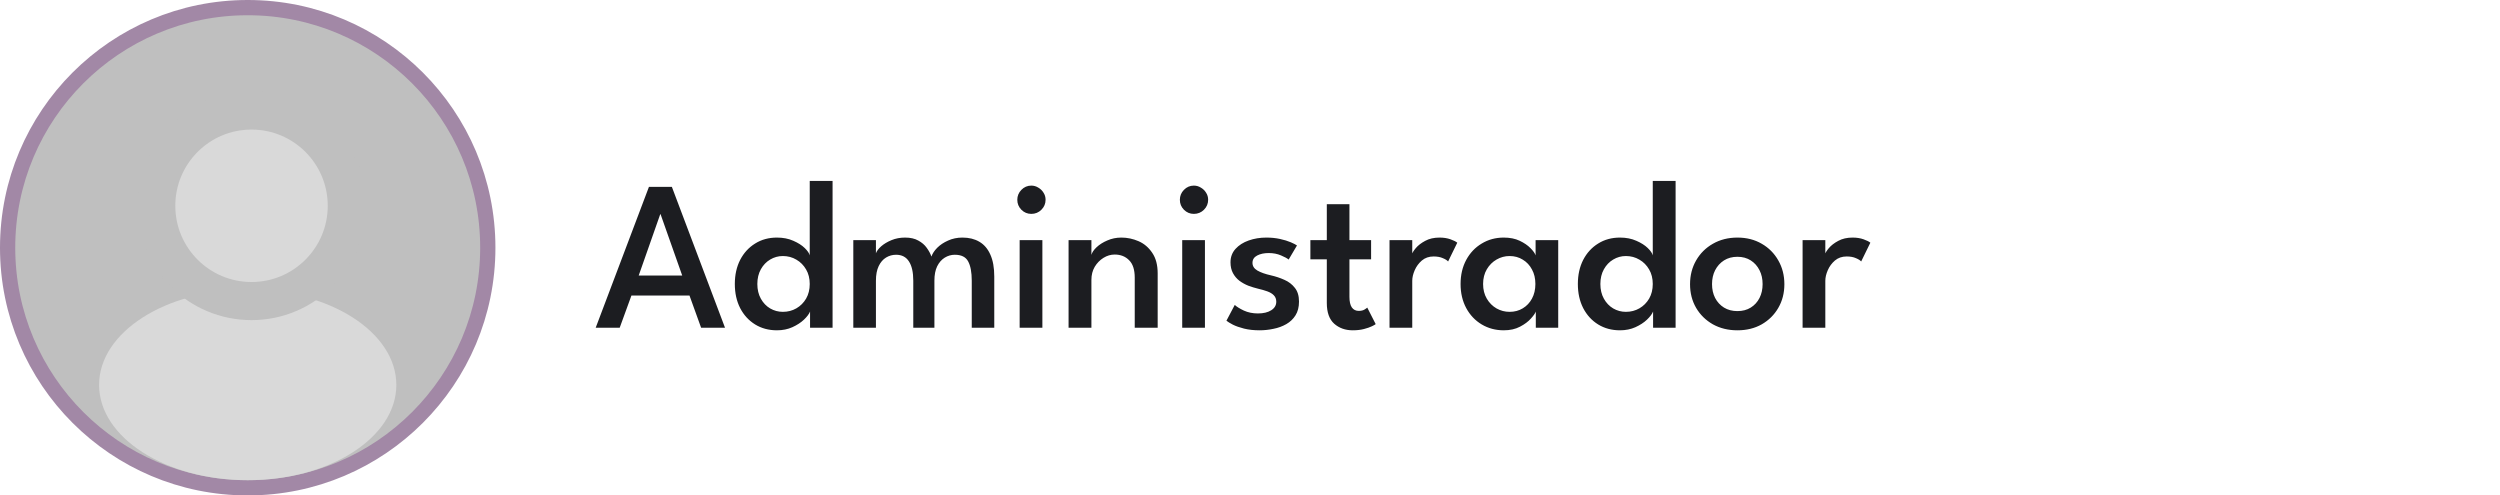 <svg width="328" height="65" viewBox="0 0 328 65" fill="none" xmlns="http://www.w3.org/2000/svg">
<circle cx="32.5" cy="32.5" r="31.5" fill="#BFBFBF" stroke="#A288A6" stroke-width="2"/>
<ellipse cx="32.5" cy="50.5" rx="19.5" ry="12.5" fill="#D9D9D9"/>
<circle cx="33" cy="27" r="12.5" fill="#D9D9D9" stroke="#BFBFBF" stroke-width="5"/>
<path d="M85.14 24.52H88.15L95.122 43H91.986L90.46 38.772H82.844L81.304 43H78.154L85.14 24.52ZM83.796 36.154H89.508L86.666 28.104H86.624L83.796 36.154ZM101.939 43.336C100.857 43.336 99.9 43.079 99.069 42.566C98.239 42.053 97.585 41.339 97.109 40.424C96.643 39.509 96.409 38.455 96.409 37.26C96.409 36.065 96.643 35.011 97.109 34.096C97.585 33.181 98.239 32.467 99.069 31.954C99.9 31.431 100.857 31.17 101.939 31.17C102.742 31.17 103.456 31.31 104.081 31.59C104.707 31.861 105.206 32.178 105.579 32.542C105.953 32.906 106.172 33.228 106.237 33.508V23.736H109.233V43H106.279V40.872C106.149 41.199 105.883 41.553 105.481 41.936C105.08 42.319 104.571 42.65 103.955 42.93C103.349 43.201 102.677 43.336 101.939 43.336ZM102.709 40.914C103.363 40.914 103.955 40.76 104.487 40.452C105.019 40.144 105.444 39.719 105.761 39.178C106.079 38.627 106.237 37.988 106.237 37.26C106.237 36.532 106.079 35.897 105.761 35.356C105.444 34.805 105.019 34.376 104.487 34.068C103.955 33.751 103.363 33.592 102.709 33.592C102.112 33.592 101.557 33.746 101.043 34.054C100.539 34.353 100.133 34.777 99.825 35.328C99.517 35.879 99.363 36.523 99.363 37.26C99.363 37.997 99.517 38.641 99.825 39.192C100.133 39.743 100.539 40.167 101.043 40.466C101.557 40.765 102.112 40.914 102.709 40.914ZM126.276 31.17C127.135 31.17 127.872 31.352 128.488 31.716C129.114 32.08 129.594 32.64 129.93 33.396C130.276 34.152 130.448 35.118 130.448 36.294V43H127.494V36.826C127.494 35.715 127.336 34.871 127.018 34.292C126.71 33.713 126.127 33.424 125.268 33.424C124.802 33.424 124.363 33.55 123.952 33.802C123.542 34.054 123.21 34.432 122.958 34.936C122.716 35.431 122.594 36.061 122.594 36.826V43H119.822V36.826C119.822 35.715 119.631 34.871 119.248 34.292C118.875 33.713 118.315 33.424 117.568 33.424C117.092 33.424 116.654 33.545 116.252 33.788C115.851 34.031 115.529 34.404 115.286 34.908C115.044 35.412 114.922 36.051 114.922 36.826V43H111.954V31.506H114.922V33.228C115.025 32.939 115.254 32.635 115.608 32.318C115.972 32.001 116.425 31.73 116.966 31.506C117.508 31.282 118.1 31.17 118.744 31.17C119.444 31.17 120.023 31.301 120.48 31.562C120.947 31.814 121.316 32.131 121.586 32.514C121.866 32.897 122.072 33.279 122.202 33.662C122.333 33.279 122.585 32.897 122.958 32.514C123.341 32.131 123.817 31.814 124.386 31.562C124.956 31.301 125.586 31.17 126.276 31.17ZM133.778 43V31.506H136.76V43H133.778ZM135.304 28.062C134.8 28.062 134.366 27.88 134.002 27.516C133.647 27.152 133.47 26.718 133.47 26.214C133.47 25.71 133.647 25.276 134.002 24.912C134.366 24.539 134.8 24.352 135.304 24.352C135.64 24.352 135.948 24.441 136.228 24.618C136.517 24.786 136.746 25.01 136.914 25.29C137.091 25.561 137.18 25.869 137.18 26.214C137.18 26.718 136.998 27.152 136.634 27.516C136.27 27.88 135.827 28.062 135.304 28.062ZM147.127 31.17C147.902 31.17 148.653 31.329 149.381 31.646C150.109 31.963 150.707 32.472 151.173 33.172C151.649 33.863 151.887 34.763 151.887 35.874V43H148.877V36.42C148.877 35.384 148.63 34.623 148.135 34.138C147.65 33.643 147.02 33.396 146.245 33.396C145.732 33.396 145.242 33.541 144.775 33.83C144.309 34.119 143.926 34.511 143.627 35.006C143.338 35.501 143.193 36.07 143.193 36.714V43H140.197V31.506H143.193V33.438C143.277 33.121 143.501 32.789 143.865 32.444C144.239 32.089 144.71 31.791 145.279 31.548C145.849 31.296 146.465 31.17 147.127 31.17ZM155.106 43V31.506H158.088V43H155.106ZM156.632 28.062C156.128 28.062 155.694 27.88 155.33 27.516C154.975 27.152 154.798 26.718 154.798 26.214C154.798 25.71 154.975 25.276 155.33 24.912C155.694 24.539 156.128 24.352 156.632 24.352C156.968 24.352 157.276 24.441 157.556 24.618C157.845 24.786 158.074 25.01 158.242 25.29C158.419 25.561 158.508 25.869 158.508 26.214C158.508 26.718 158.326 27.152 157.962 27.516C157.598 27.88 157.155 28.062 156.632 28.062ZM166.145 31.17C166.789 31.17 167.387 31.231 167.937 31.352C168.488 31.473 168.959 31.618 169.351 31.786C169.743 31.954 170.014 32.094 170.163 32.206L169.071 34.054C168.885 33.895 168.549 33.713 168.063 33.508C167.587 33.303 167.051 33.2 166.453 33.2C165.856 33.2 165.352 33.307 164.941 33.522C164.531 33.737 164.325 34.059 164.325 34.488C164.325 34.908 164.54 35.244 164.969 35.496C165.408 35.748 166.001 35.958 166.747 36.126C167.363 36.266 167.951 36.462 168.511 36.714C169.071 36.957 169.529 37.307 169.883 37.764C170.247 38.212 170.429 38.814 170.429 39.57C170.429 40.289 170.275 40.891 169.967 41.376C169.669 41.852 169.267 42.235 168.763 42.524C168.259 42.813 167.699 43.019 167.083 43.14C166.477 43.271 165.865 43.336 165.249 43.336C164.493 43.336 163.817 43.261 163.219 43.112C162.631 42.963 162.141 42.79 161.749 42.594C161.357 42.389 161.077 42.216 160.909 42.076L162.001 40.004C162.244 40.237 162.641 40.485 163.191 40.746C163.742 40.998 164.358 41.124 165.039 41.124C165.767 41.124 166.351 40.984 166.789 40.704C167.228 40.424 167.447 40.051 167.447 39.584C167.447 39.239 167.34 38.959 167.125 38.744C166.92 38.529 166.635 38.357 166.271 38.226C165.907 38.095 165.501 37.979 165.053 37.876C164.633 37.773 164.209 37.643 163.779 37.484C163.359 37.316 162.972 37.101 162.617 36.84C162.263 36.569 161.978 36.233 161.763 35.832C161.549 35.431 161.441 34.959 161.441 34.418C161.441 33.727 161.661 33.139 162.099 32.654C162.538 32.169 163.117 31.8 163.835 31.548C164.554 31.296 165.324 31.17 166.145 31.17ZM171.922 31.506H174.078V26.788H177.046V31.506H179.888V34.026H177.046V38.94C177.046 39.556 177.148 40.018 177.354 40.326C177.568 40.634 177.872 40.788 178.264 40.788C178.59 40.788 178.847 40.727 179.034 40.606C179.23 40.485 179.346 40.401 179.384 40.354L180.49 42.524C180.434 42.58 180.27 42.673 180 42.804C179.729 42.935 179.379 43.056 178.95 43.168C178.52 43.28 178.03 43.336 177.48 43.336C176.509 43.336 175.697 43.047 175.044 42.468C174.4 41.889 174.078 40.984 174.078 39.752V34.026H171.922V31.506ZM185.287 43H182.305V31.506H185.287V33.424H185.217C185.282 33.191 185.459 32.901 185.749 32.556C186.047 32.201 186.458 31.884 186.981 31.604C187.503 31.315 188.133 31.17 188.871 31.17C189.403 31.17 189.879 31.245 190.299 31.394C190.719 31.543 191.017 31.693 191.195 31.842L189.991 34.306C189.869 34.157 189.641 34.012 189.305 33.872C188.978 33.723 188.572 33.648 188.087 33.648C187.48 33.648 186.967 33.825 186.547 34.18C186.136 34.535 185.823 34.959 185.609 35.454C185.394 35.949 185.287 36.411 185.287 36.84V43ZM201.498 43V40.872C201.424 41.096 201.209 41.404 200.854 41.796C200.509 42.188 200.033 42.543 199.426 42.86C198.829 43.177 198.12 43.336 197.298 43.336C196.225 43.336 195.259 43.079 194.4 42.566C193.542 42.053 192.865 41.339 192.37 40.424C191.876 39.509 191.628 38.455 191.628 37.26C191.628 36.065 191.876 35.011 192.37 34.096C192.865 33.181 193.542 32.467 194.4 31.954C195.259 31.431 196.225 31.17 197.298 31.17C198.101 31.17 198.796 31.31 199.384 31.59C199.972 31.87 200.444 32.192 200.798 32.556C201.162 32.92 201.386 33.237 201.47 33.508V31.506H204.438V43H201.498ZM194.582 37.26C194.582 37.997 194.746 38.641 195.072 39.192C195.399 39.743 195.824 40.167 196.346 40.466C196.878 40.765 197.448 40.914 198.054 40.914C198.708 40.914 199.286 40.76 199.79 40.452C200.304 40.144 200.705 39.719 200.994 39.178C201.293 38.627 201.442 37.988 201.442 37.26C201.442 36.532 201.293 35.897 200.994 35.356C200.705 34.805 200.304 34.376 199.79 34.068C199.286 33.751 198.708 33.592 198.054 33.592C197.448 33.592 196.878 33.746 196.346 34.054C195.824 34.353 195.399 34.777 195.072 35.328C194.746 35.879 194.582 36.523 194.582 37.26ZM212.545 43.336C211.462 43.336 210.505 43.079 209.675 42.566C208.844 42.053 208.191 41.339 207.715 40.424C207.248 39.509 207.015 38.455 207.015 37.26C207.015 36.065 207.248 35.011 207.715 34.096C208.191 33.181 208.844 32.467 209.675 31.954C210.505 31.431 211.462 31.17 212.545 31.17C213.347 31.17 214.061 31.31 214.687 31.59C215.312 31.861 215.811 32.178 216.185 32.542C216.558 32.906 216.777 33.228 216.843 33.508V23.736H219.839V43H216.885V40.872C216.754 41.199 216.488 41.553 216.087 41.936C215.685 42.319 215.177 42.65 214.561 42.93C213.954 43.201 213.282 43.336 212.545 43.336ZM213.315 40.914C213.968 40.914 214.561 40.76 215.093 40.452C215.625 40.144 216.049 39.719 216.367 39.178C216.684 38.627 216.843 37.988 216.843 37.26C216.843 36.532 216.684 35.897 216.367 35.356C216.049 34.805 215.625 34.376 215.093 34.068C214.561 33.751 213.968 33.592 213.315 33.592C212.717 33.592 212.162 33.746 211.649 34.054C211.145 34.353 210.739 34.777 210.431 35.328C210.123 35.879 209.969 36.523 209.969 37.26C209.969 37.997 210.123 38.641 210.431 39.192C210.739 39.743 211.145 40.167 211.649 40.466C212.162 40.765 212.717 40.914 213.315 40.914ZM227.95 43.336C226.746 43.336 225.673 43.075 224.73 42.552C223.797 42.02 223.064 41.301 222.532 40.396C222 39.481 221.734 38.445 221.734 37.288C221.734 36.131 222 35.09 222.532 34.166C223.064 33.242 223.797 32.514 224.73 31.982C225.673 31.441 226.746 31.17 227.95 31.17C229.154 31.17 230.218 31.441 231.142 31.982C232.066 32.514 232.789 33.242 233.312 34.166C233.844 35.09 234.11 36.131 234.11 37.288C234.11 38.445 233.844 39.481 233.312 40.396C232.789 41.301 232.066 42.02 231.142 42.552C230.218 43.075 229.154 43.336 227.95 43.336ZM227.95 40.816C228.622 40.816 229.205 40.662 229.7 40.354C230.195 40.046 230.577 39.626 230.848 39.094C231.119 38.562 231.254 37.955 231.254 37.274C231.254 36.593 231.119 35.986 230.848 35.454C230.577 34.913 230.195 34.483 229.7 34.166C229.205 33.849 228.622 33.69 227.95 33.69C227.278 33.69 226.69 33.849 226.186 34.166C225.691 34.483 225.304 34.913 225.024 35.454C224.753 35.986 224.618 36.593 224.618 37.274C224.618 37.955 224.753 38.562 225.024 39.094C225.304 39.626 225.691 40.046 226.186 40.354C226.69 40.662 227.278 40.816 227.95 40.816ZM239.482 43H236.5V31.506H239.482V33.424H239.412C239.477 33.191 239.655 32.901 239.944 32.556C240.243 32.201 240.653 31.884 241.176 31.604C241.699 31.315 242.329 31.17 243.066 31.17C243.598 31.17 244.074 31.245 244.494 31.394C244.914 31.543 245.213 31.693 245.39 31.842L244.186 34.306C244.065 34.157 243.836 34.012 243.5 33.872C243.173 33.723 242.767 33.648 242.282 33.648C241.675 33.648 241.162 33.825 240.742 34.18C240.331 34.535 240.019 34.959 239.804 35.454C239.589 35.949 239.482 36.411 239.482 36.84V43Z" fill="#1C1D21"/>
</svg>
